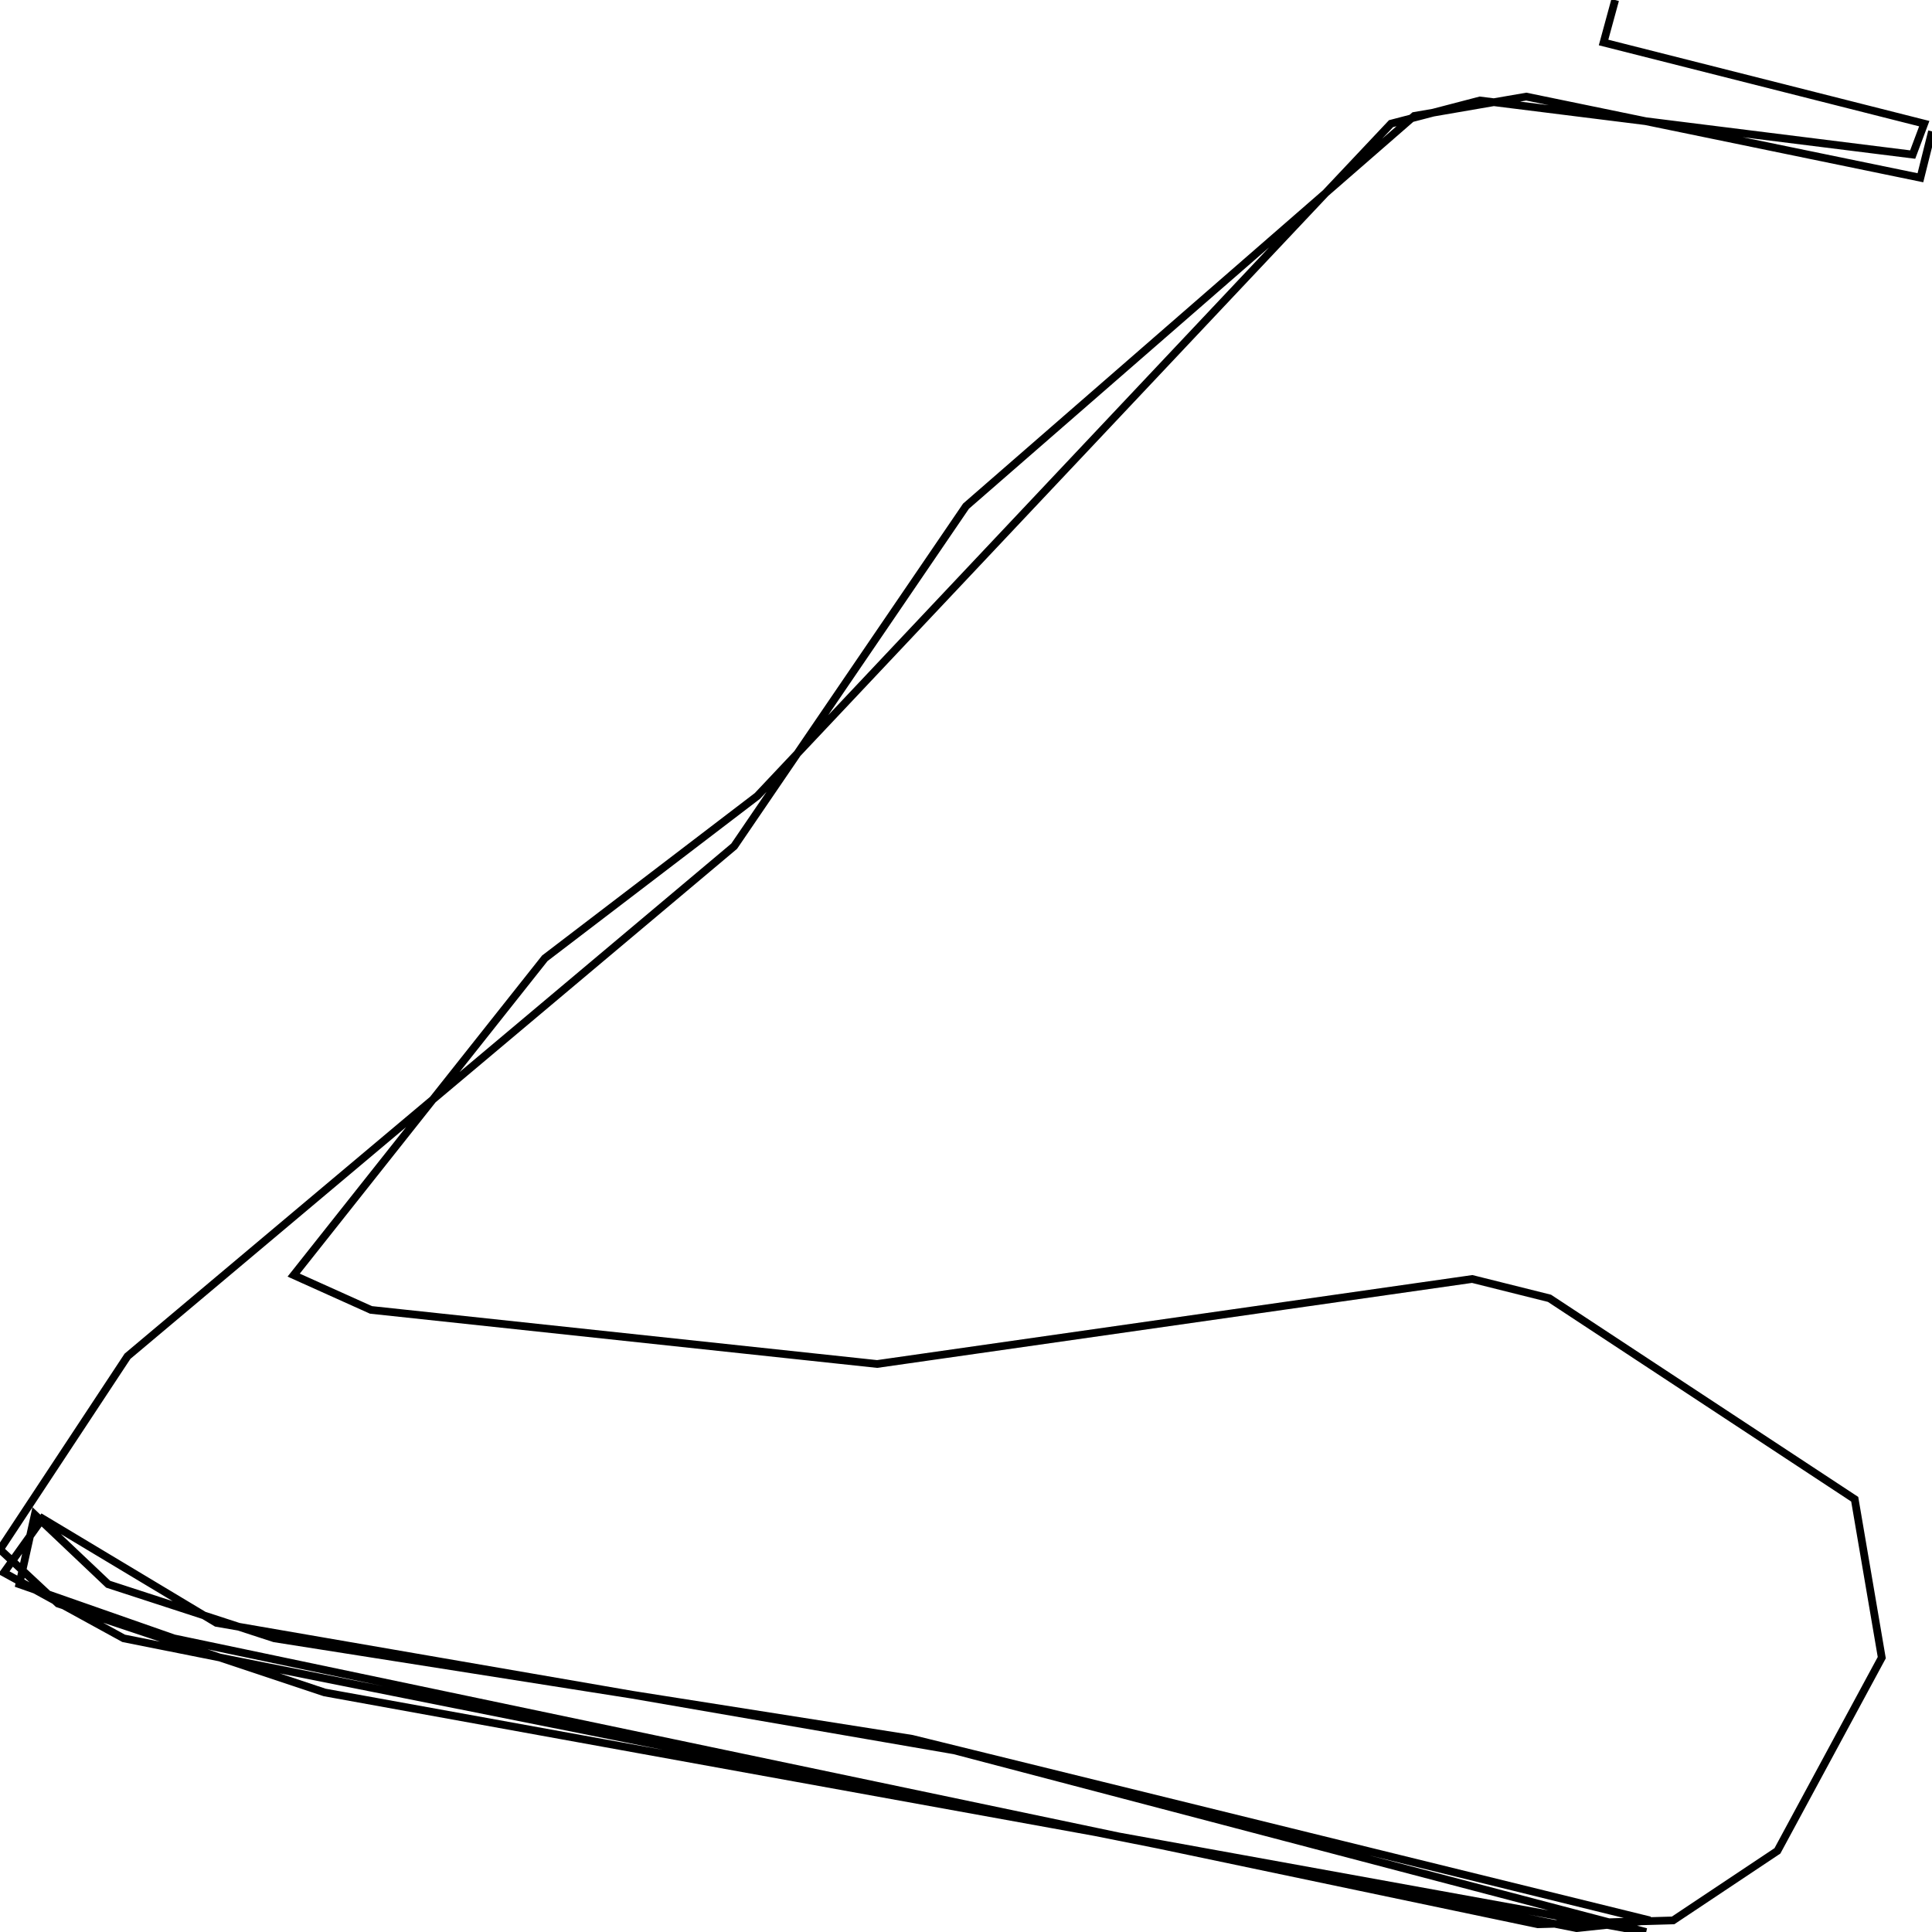 <svg xmlns="http://www.w3.org/2000/svg" viewBox="0 0 500 500"><path d="M500,34l-3,12l-102,-21l-29,5l-116,101l-60,88l-157,132l-33,50l15,14l69,23l342,62l-179,-47l-191,-33l-45,-27l-10,14l31,17l376,75l19,-2l-191,-47l-165,-26l-43,-14l-19,-18l-4,18l40,14l353,74l35,-1l27,-18l27,-50l-7,-41l-79,-52l-20,-5l-154,22l-131,-14l-20,-9l65,-82l55,-42l164,-174l23,-6l112,14l3,-8l-83,-21l3,-11" fill="none" stroke="currentColor" stroke-width="2"/></svg>